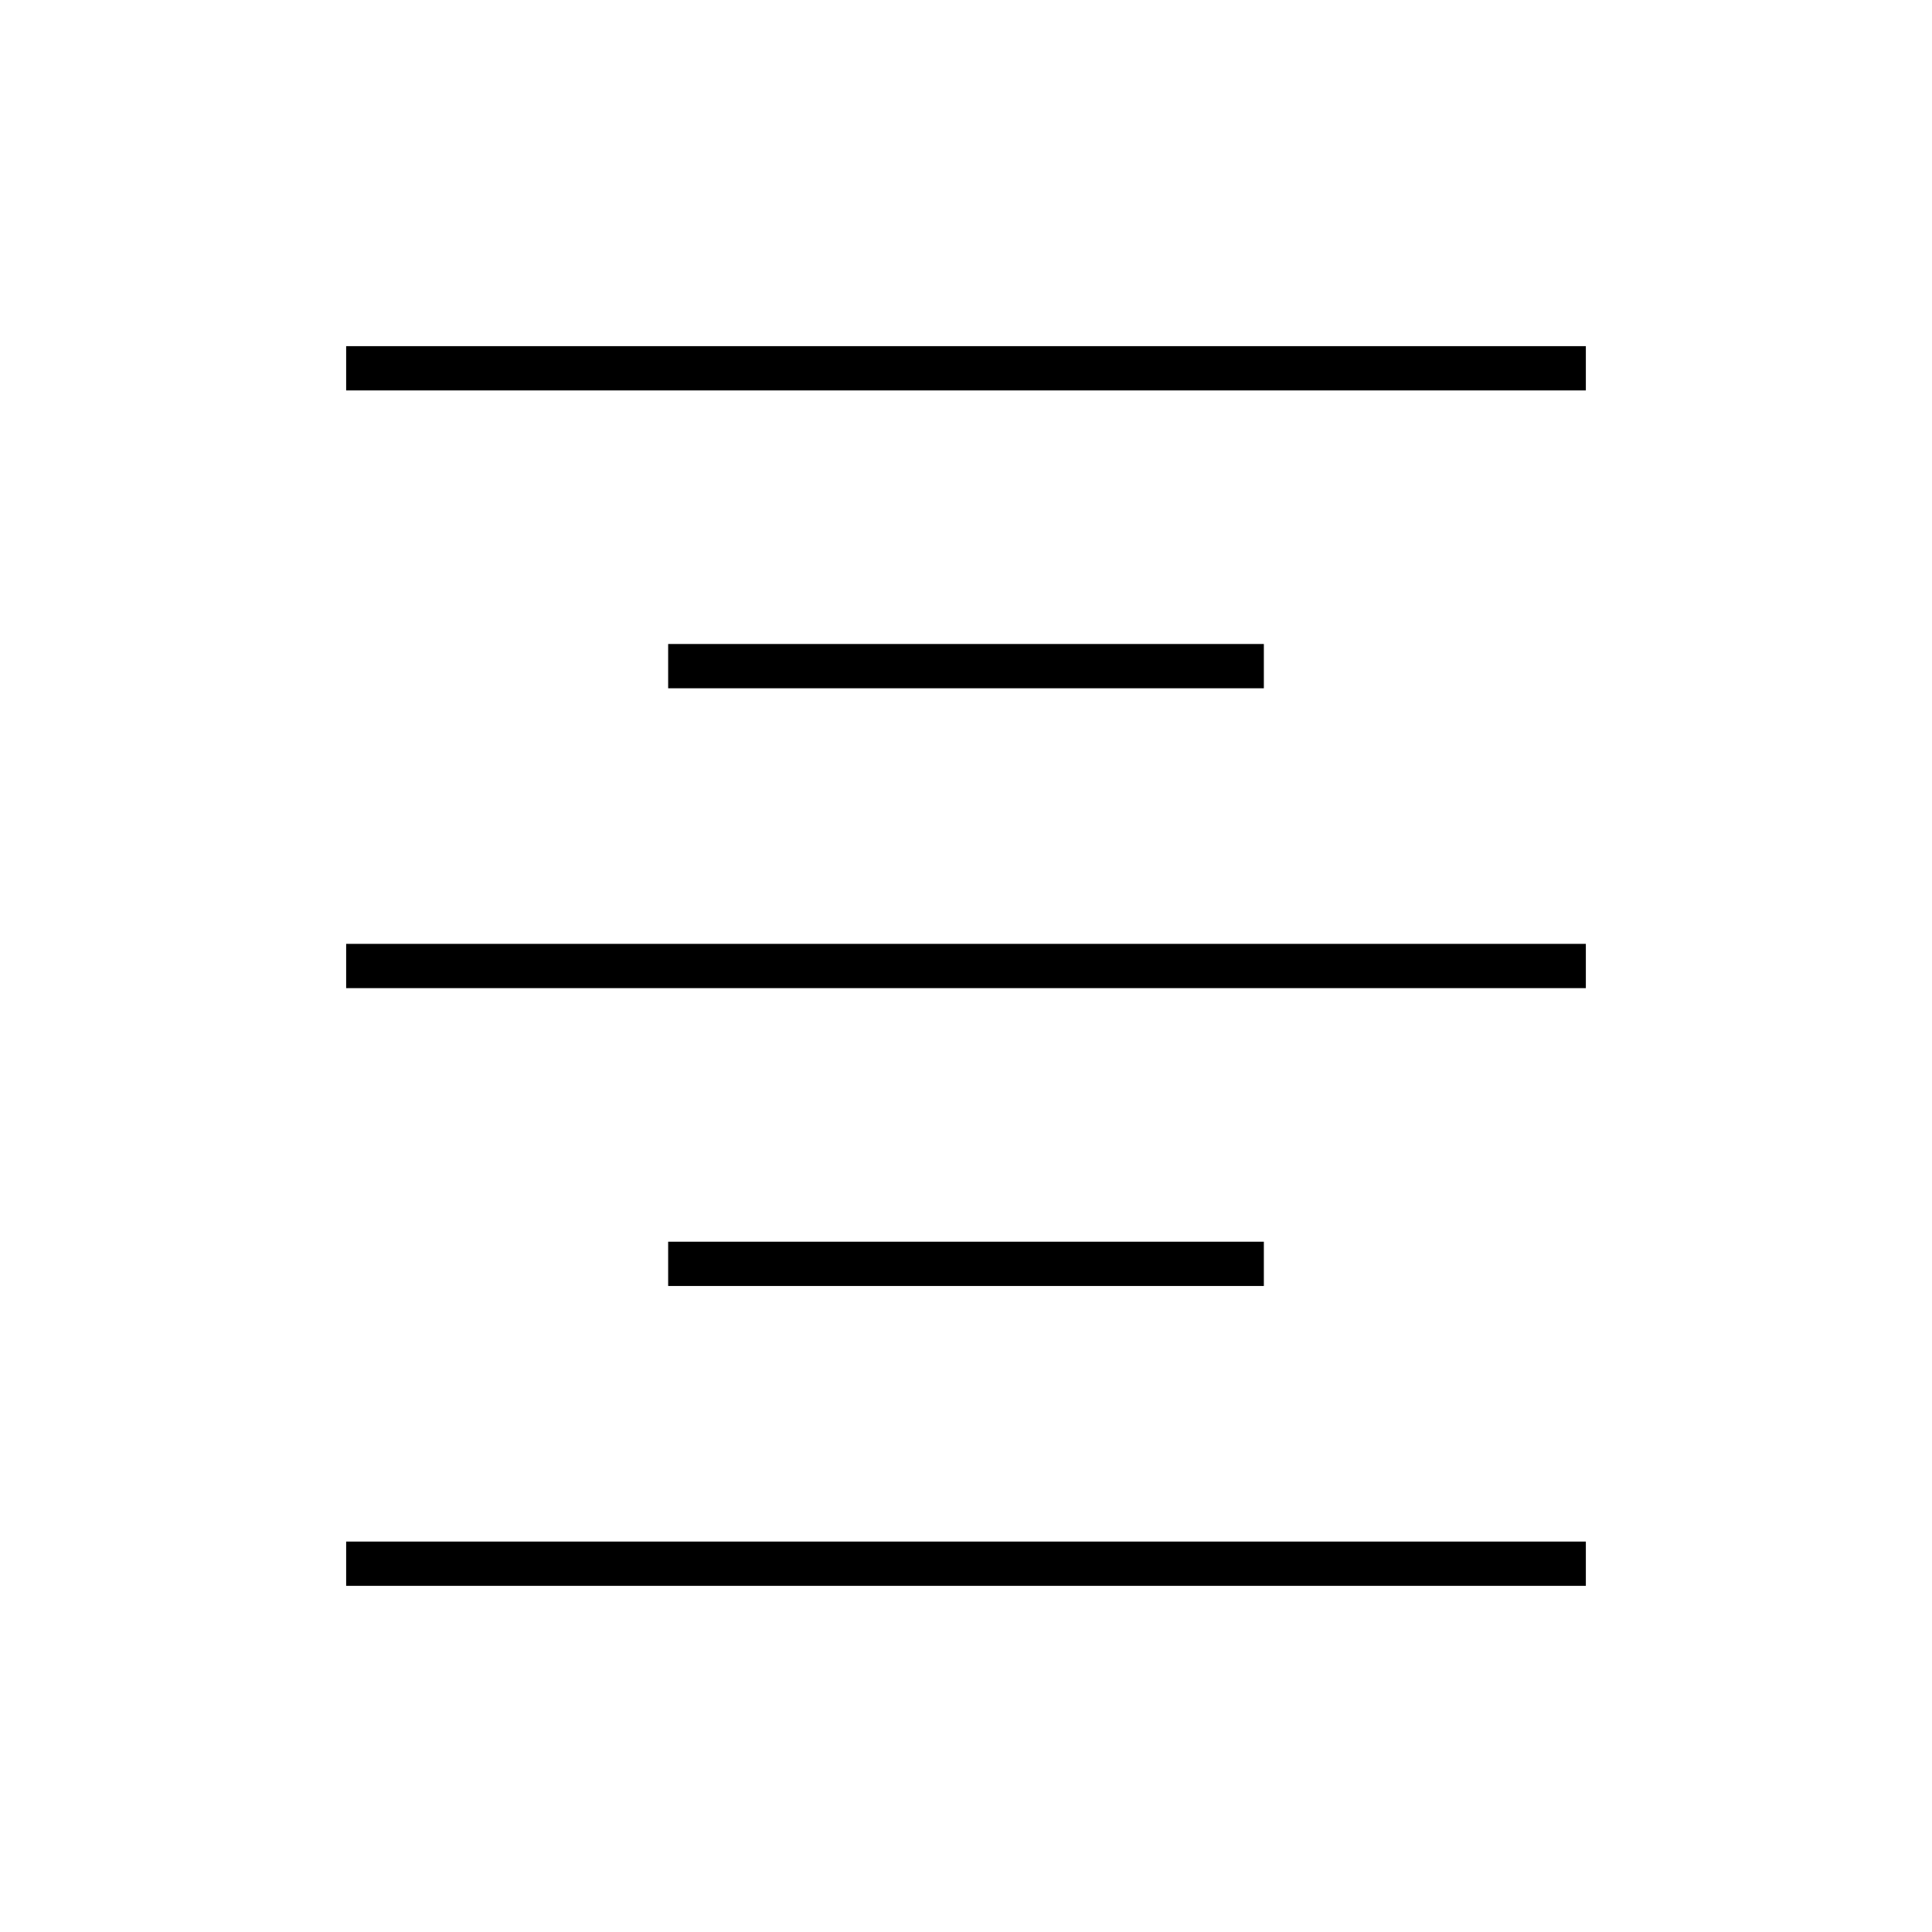 <svg xmlns="http://www.w3.org/2000/svg" height="48" viewBox="0 -960 960 960" width="48"><path d="M172-172v-22h616v22H172Zm160-149v-22h296v22H332ZM172-469v-22h616v22H172Zm160-149v-22h296v22H332ZM172-766v-22h616v22H172Z"/></svg>